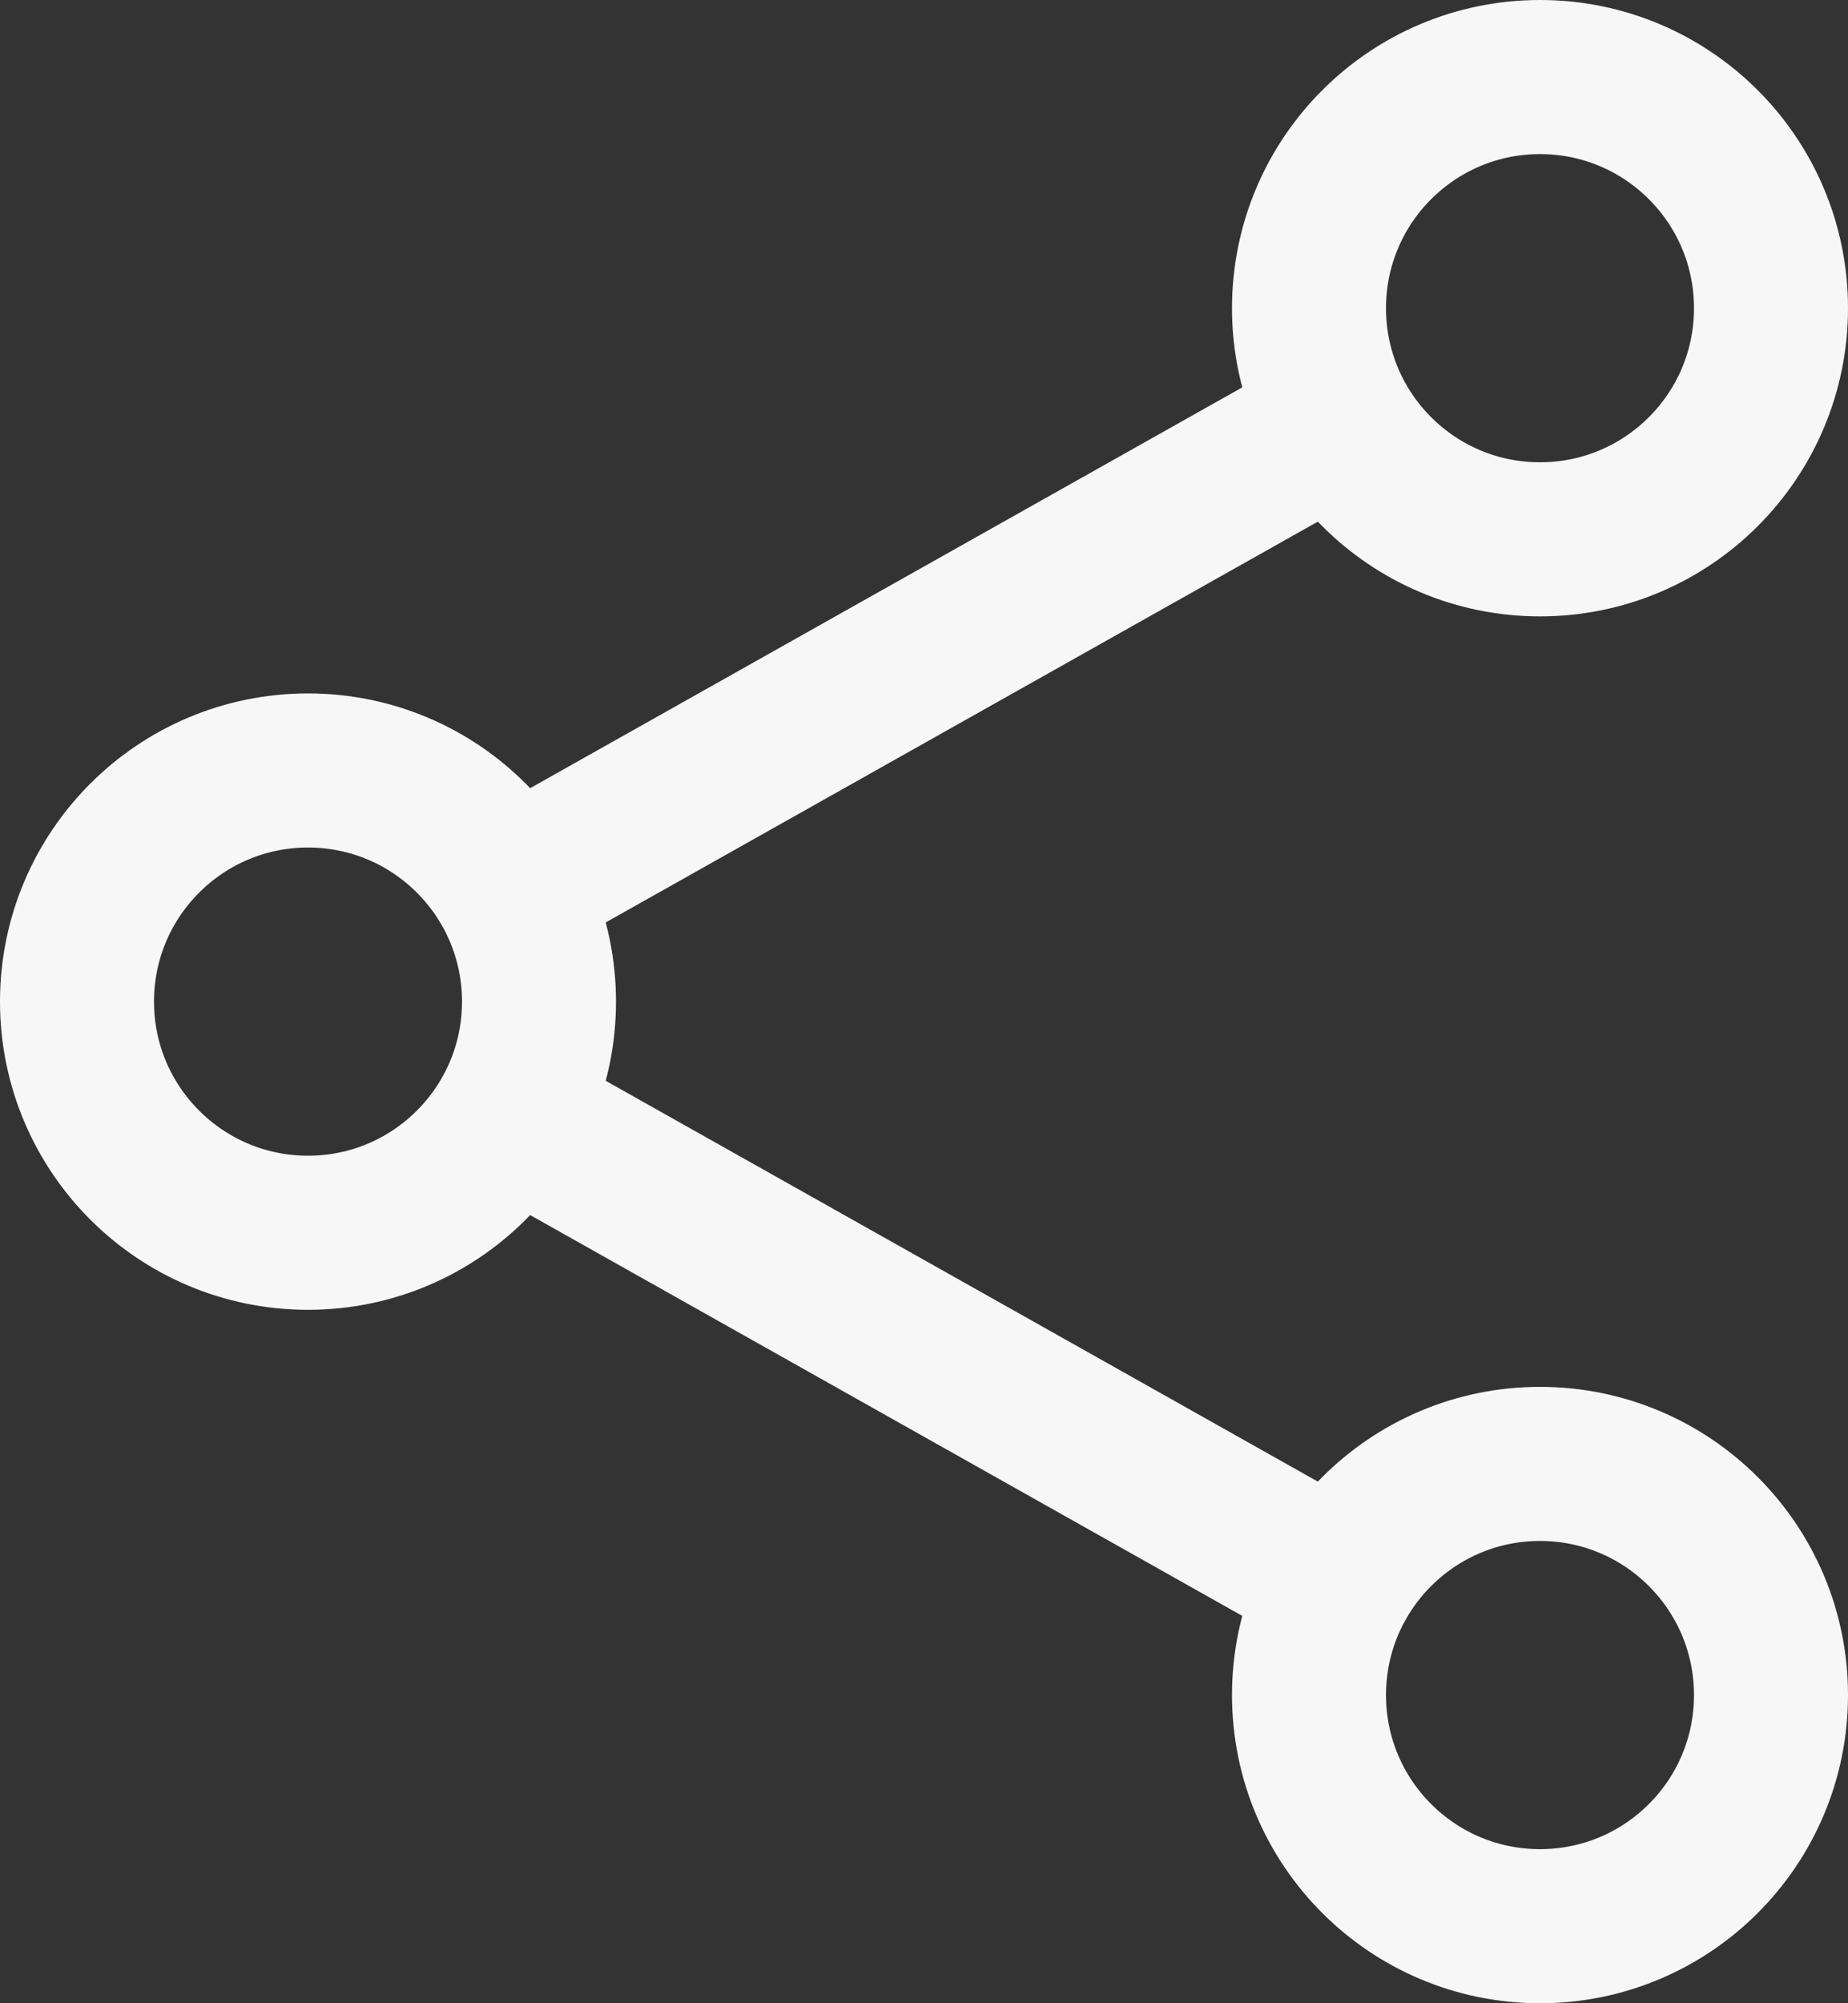 <svg width="384" height="416" viewBox="0 0 384 416" fill="none" xmlns="http://www.w3.org/2000/svg">
<rect x="0" y="0" width="384" height="416" fill="#333333" stroke="none"/>
<path d="M105.83 231.53L278.17 328.47M278.17 87.53L105.83 184.47M112 208C112 234.51 90.51 256 64 256C37.49 256 16 234.51 16 208C16 181.49 37.49 160 64 160C90.51 160 112 181.49 112 208ZM368 64C368 90.51 346.51 112 320 112C293.49 112 272 90.51 272 64C272 37.49 293.49 16 320 16C346.51 16 368 37.49 368 64ZM368 352C368 378.51 346.51 400 320 400C293.49 400 272 378.51 272 352C272 325.49 293.49 304 320 304C346.51 304 368 325.49 368 352Z" stroke="#F7F7F7" stroke-width="32" stroke-linecap="round" stroke-linejoin="round"/>
</svg>

